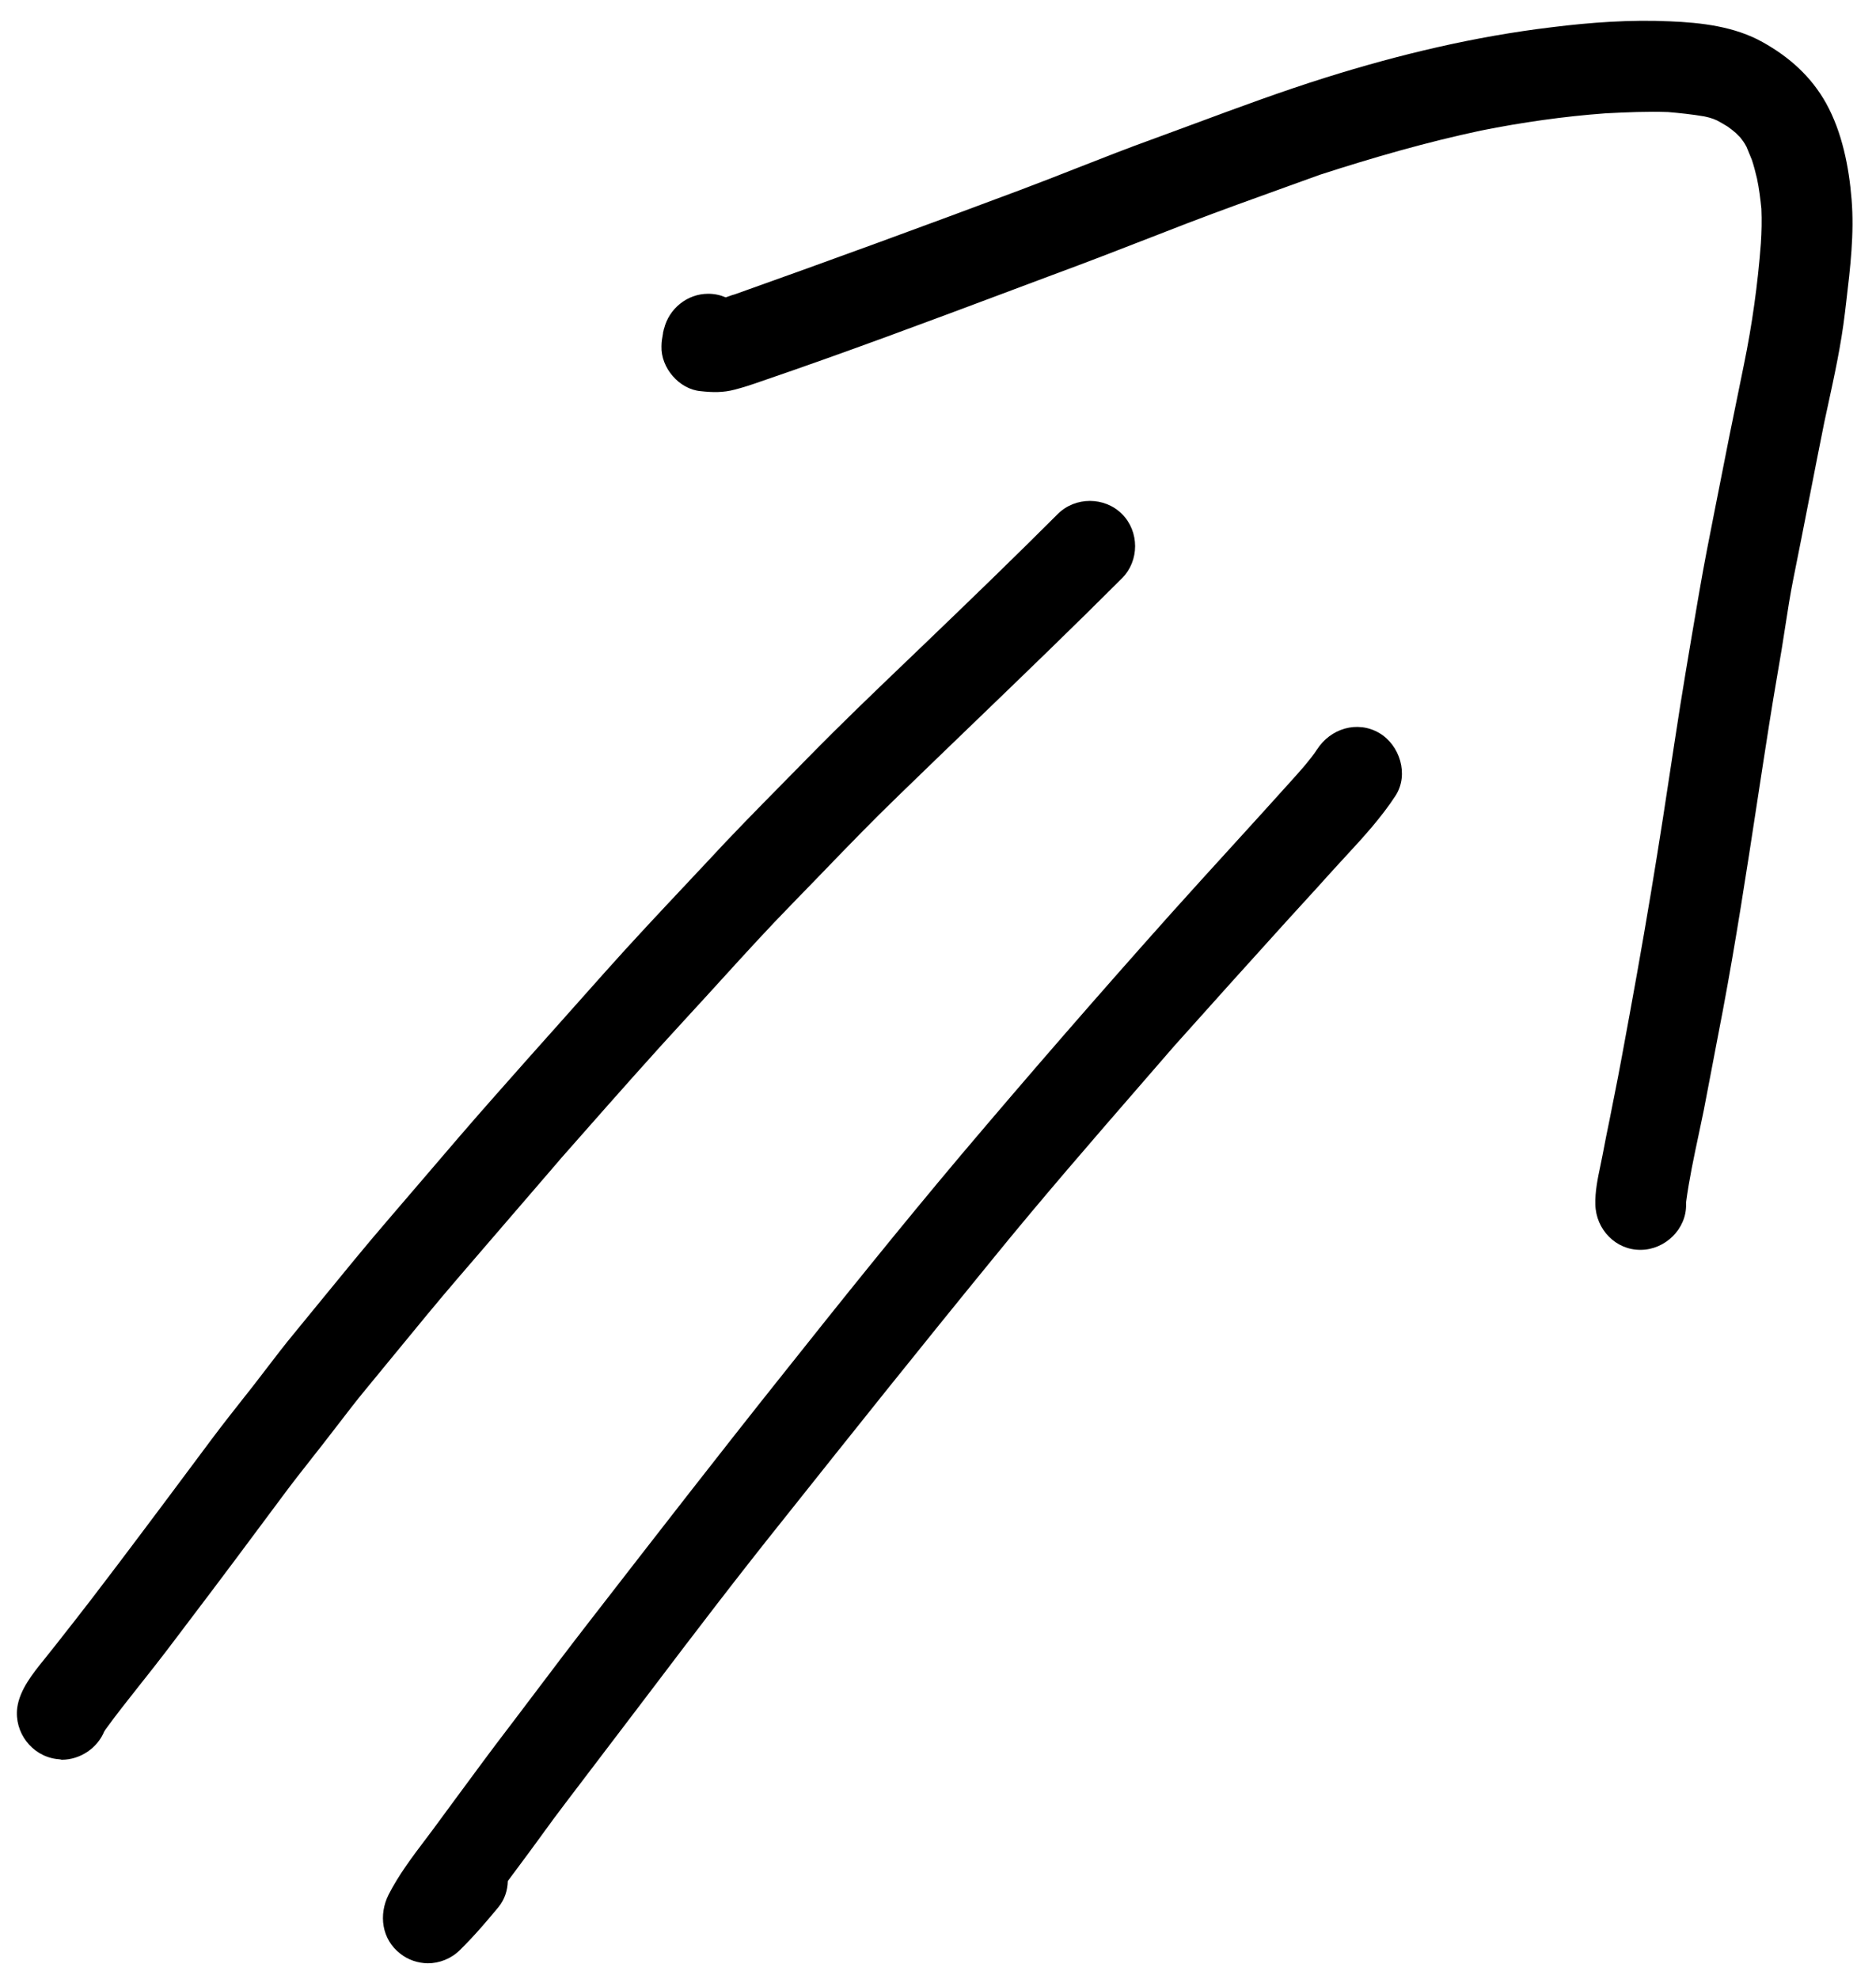 <svg width="73" height="77" viewBox="0 0 73 77" fill="none" xmlns="http://www.w3.org/2000/svg">
<path fill-rule="evenodd" clip-rule="evenodd" d="M62.276 45.355C62.305 45.216 62.334 45.077 62.36 44.94C62.45 44.47 62.54 44 62.64 43.53C62.69 43.273 62.741 43.016 62.792 42.759L62.795 42.747C62.906 42.188 63.018 41.626 63.12 41.06C63.51 38.96 63.89 36.86 64.24 34.75C64.57 32.78 64.87 30.8 65.17 28.82C65.439 27.032 65.742 25.26 66.047 23.474L66.12 23.05C66.31 21.94 66.53 20.83 66.75 19.72C67.11 17.87 67.48 16.03 67.86 14.19C68.18 12.63 68.4 11.06 68.52 9.47C68.55 9.02 68.56 8.58 68.54 8.12C68.5 7.73 68.45 7.33 68.37 6.95C68.31 6.7 68.25 6.46 68.17 6.22L67.96 5.71C67.951 5.693 67.942 5.677 67.933 5.662C67.921 5.64 67.909 5.619 67.896 5.597C67.88 5.569 67.862 5.54 67.84 5.51C67.8 5.46 67.76 5.4 67.72 5.35L67.54 5.17C67.44 5.08 67.33 5 67.22 4.92C67.09 4.84 66.95 4.76 66.82 4.69C66.805 4.683 66.789 4.676 66.773 4.669C66.715 4.644 66.653 4.616 66.59 4.6C66.533 4.581 66.476 4.566 66.42 4.553C66.387 4.545 66.354 4.537 66.32 4.53C65.85 4.45 65.38 4.4 64.91 4.36C64.106 4.33 63.301 4.369 62.487 4.409L62.47 4.41C60.84 4.53 59.23 4.76 57.63 5.08C55.51 5.53 53.43 6.13 51.36 6.8C50.928 6.957 50.494 7.113 50.06 7.269C48.777 7.731 47.49 8.194 46.22 8.68C45.769 8.854 45.319 9.029 44.87 9.204C43.566 9.711 42.267 10.216 40.95 10.7C40.448 10.888 39.946 11.076 39.444 11.264L39.393 11.283L39.392 11.284C36.143 12.502 32.895 13.719 29.61 14.84C29.27 14.96 28.94 15.07 28.59 15.16C28.14 15.28 27.72 15.27 27.27 15.22C26.43 15.15 25.71 14.31 25.74 13.47C25.74 13.3 25.77 13.13 25.8 12.97C25.8 12.963 25.8 12.956 25.8 12.95C25.8 12.943 25.801 12.938 25.802 12.934C25.804 12.93 25.805 12.926 25.806 12.923C25.808 12.918 25.81 12.914 25.81 12.91C25.82 12.88 25.82 12.85 25.83 12.82C25.83 12.81 25.83 12.8 25.84 12.79C26.03 12.02 26.73 11.43 27.56 11.43C27.8 11.43 28.03 11.48 28.24 11.57C28.262 11.563 28.284 11.555 28.306 11.547L28.36 11.528C28.44 11.499 28.52 11.47 28.6 11.45C32.31 10.13 36 8.78 39.68 7.4C40.434 7.118 41.184 6.823 41.935 6.528C42.916 6.143 43.899 5.757 44.89 5.4C45.426 5.204 45.962 5.006 46.498 4.807C48.181 4.183 49.866 3.558 51.58 3.02C54.45 2.12 57.38 1.42 60.38 1.06C61.9 0.87 63.45 0.76 64.98 0.83C66.21 0.88 67.5 1.03 68.59 1.64C69.63 2.22 70.48 2.98 71.06 4.02C71.68 5.14 71.95 6.5 72.05 7.76C72.158 9.083 71.999 10.421 71.842 11.74C71.825 11.887 71.807 12.034 71.79 12.18C71.645 13.403 71.382 14.611 71.122 15.811C71.078 16.014 71.033 16.217 70.99 16.42C70.794 17.395 70.603 18.372 70.412 19.348L70.41 19.357L70.408 19.363C70.201 20.425 69.993 21.485 69.78 22.54C69.659 23.145 69.565 23.755 69.471 24.366C69.425 24.663 69.379 24.962 69.33 25.26C69.299 25.444 69.268 25.628 69.237 25.812L69.168 26.218C69.059 26.859 68.95 27.499 68.85 28.14C68.686 29.179 68.527 30.217 68.368 31.256L68.368 31.257C67.956 33.948 67.545 36.636 67.04 39.32C66.973 39.667 66.906 40.015 66.84 40.362C66.783 40.66 66.727 40.958 66.67 41.255C66.547 41.9 66.425 42.545 66.3 43.19C66.235 43.513 66.166 43.836 66.097 44.159C65.912 45.028 65.727 45.898 65.61 46.78V46.86C65.63 47.82 64.79 48.63 63.84 48.63C62.87 48.64 62.1 47.83 62.08 46.87C62.064 46.362 62.171 45.853 62.276 45.355ZM0.67 66.45C0.55 67.4 1.23 68.31 2.19 68.44C2.27 68.45 2.34 68.45 2.4 68.47C3.12 68.47 3.79 68.02 4.06 67.36C4.067 67.353 4.074 67.345 4.079 67.337C4.082 67.333 4.084 67.329 4.087 67.325C4.092 67.316 4.096 67.308 4.1 67.3C4.52 66.719 4.97 66.152 5.421 65.583C5.614 65.34 5.808 65.096 6 64.85C6.328 64.434 6.645 64.014 6.964 63.591L6.968 63.586L6.97 63.584C7.086 63.429 7.203 63.275 7.32 63.12C8.557 61.494 9.775 59.857 10.992 58.221L11 58.21C11.366 57.714 11.748 57.229 12.131 56.743L12.132 56.741C12.223 56.625 12.314 56.509 12.405 56.394C12.464 56.319 12.522 56.245 12.58 56.17C12.778 55.918 12.973 55.664 13.168 55.41C13.516 54.956 13.865 54.502 14.23 54.06C14.628 53.58 15.024 53.096 15.42 52.612L15.425 52.606C16.232 51.621 17.04 50.634 17.87 49.67C18.542 48.888 19.216 48.106 19.89 47.324L20.677 46.411C21.049 45.98 21.42 45.549 21.79 45.118C21.826 45.079 21.862 45.036 21.898 44.993C22.127 44.734 22.355 44.474 22.584 44.215C23.975 42.638 25.365 41.062 26.79 39.52C27.218 39.057 27.643 38.59 28.069 38.122C28.984 37.117 29.901 36.109 30.85 35.14C31.109 34.876 31.366 34.61 31.624 34.343C31.766 34.197 31.908 34.05 32.05 33.903L32.065 33.887C33.017 32.902 33.971 31.914 34.96 30.96C35.926 30.021 36.897 29.086 37.867 28.151L37.873 28.145C39.814 26.275 41.755 24.405 43.66 22.5C44.34 21.82 44.34 20.68 43.66 20C42.98 19.32 41.84 19.32 41.16 20C39.45 21.71 37.71 23.39 35.96 25.07C35.848 25.178 35.736 25.285 35.623 25.393L35.278 25.724C34.001 26.947 32.719 28.176 31.48 29.44C31.154 29.774 30.826 30.106 30.499 30.438L30.481 30.457L30.479 30.458C29.478 31.474 28.477 32.49 27.51 33.54C27.283 33.783 27.055 34.025 26.826 34.268L26.767 34.332C25.67 35.499 24.57 36.669 23.51 37.86C22.949 38.492 22.386 39.123 21.824 39.753L21.821 39.757L21.819 39.759C20.959 40.722 20.101 41.684 19.25 42.65C18.317 43.703 17.401 44.774 16.486 45.845C16.028 46.381 15.57 46.916 15.11 47.45C14.225 48.478 13.365 49.532 12.505 50.585L12.504 50.586C12.16 51.008 11.816 51.43 11.47 51.85C11.089 52.308 10.723 52.786 10.359 53.263L10.352 53.272C10.202 53.469 10.051 53.665 9.9 53.86C9.79 54 9.679 54.14 9.569 54.281L9.537 54.321L9.536 54.322C9.105 54.869 8.671 55.418 8.25 55.98L8.227 56.01L8.224 56.015C7.033 57.613 5.841 59.212 4.64 60.8C4.489 60.997 4.339 61.195 4.19 61.392L4.178 61.407C3.755 61.964 3.333 62.52 2.9 63.07C2.787 63.213 2.674 63.358 2.561 63.502C2.304 63.832 2.044 64.163 1.78 64.49L1.708 64.58C1.272 65.12 0.765 65.749 0.67 66.45ZM21.79 45.118C21.777 45.133 21.763 45.147 21.75 45.16L21.895 44.996L21.79 45.118ZM15.12 73.72C14.73 74.5 14.85 75.45 15.57 76.01C15.88 76.26 16.26 76.38 16.64 76.39C17.1 76.39 17.56 76.21 17.9 75.87C18.43 75.35 18.92 74.78 19.39 74.21C19.64 73.91 19.75 73.55 19.76 73.19L20.54 72.14C20.66 71.979 20.778 71.817 20.896 71.655C20.955 71.574 21.015 71.492 21.074 71.411L21.092 71.386C21.391 70.974 21.69 70.563 22 70.16C22.548 69.438 23.096 68.718 23.643 67.999C23.959 67.585 24.274 67.171 24.589 66.756C24.826 66.445 25.063 66.132 25.3 65.82C27.01 63.56 28.73 61.31 30.5 59.1C33.18 55.73 35.87 52.36 38.6 49.02C40.519 46.659 42.514 44.361 44.51 42.062C44.907 41.605 45.304 41.148 45.7 40.69C45.709 40.676 45.72 40.665 45.731 40.654L45.743 40.642L45.748 40.636C45.754 40.631 45.759 40.625 45.764 40.619C47.173 39.042 48.592 37.466 50.02 35.89C50.219 35.671 50.419 35.452 50.619 35.233C51.023 34.792 51.426 34.351 51.82 33.91C51.986 33.726 52.156 33.543 52.325 33.359C53.032 32.594 53.745 31.821 54.31 30.95C54.83 30.13 54.47 28.99 53.67 28.52C52.81 28.02 51.77 28.35 51.25 29.16C51.245 29.165 51.241 29.169 51.238 29.174C51.236 29.176 51.234 29.178 51.232 29.181C51.223 29.194 51.217 29.206 51.21 29.219C50.962 29.58 50.674 29.903 50.384 30.229L50.383 30.229L50.32 30.3C49.535 31.175 48.742 32.045 47.95 32.915C47.157 33.785 46.365 34.655 45.58 35.53C42.8 38.64 40.07 41.78 37.38 44.96C35.03 47.75 32.74 50.6 30.47 53.46C27.99 56.57 25.556 59.709 23.115 62.857L23.111 62.862L22.88 63.16C22.154 64.096 21.439 65.042 20.724 65.989C20.247 66.62 19.77 67.252 19.29 67.88C18.96 68.317 18.635 68.759 18.308 69.202C18.119 69.458 17.93 69.714 17.74 69.97C17.43 70.39 17.12 70.81 16.82 71.22C16.739 71.328 16.657 71.437 16.575 71.545C16.05 72.239 15.518 72.942 15.12 73.72Z" fill="black"/>
</svg>
